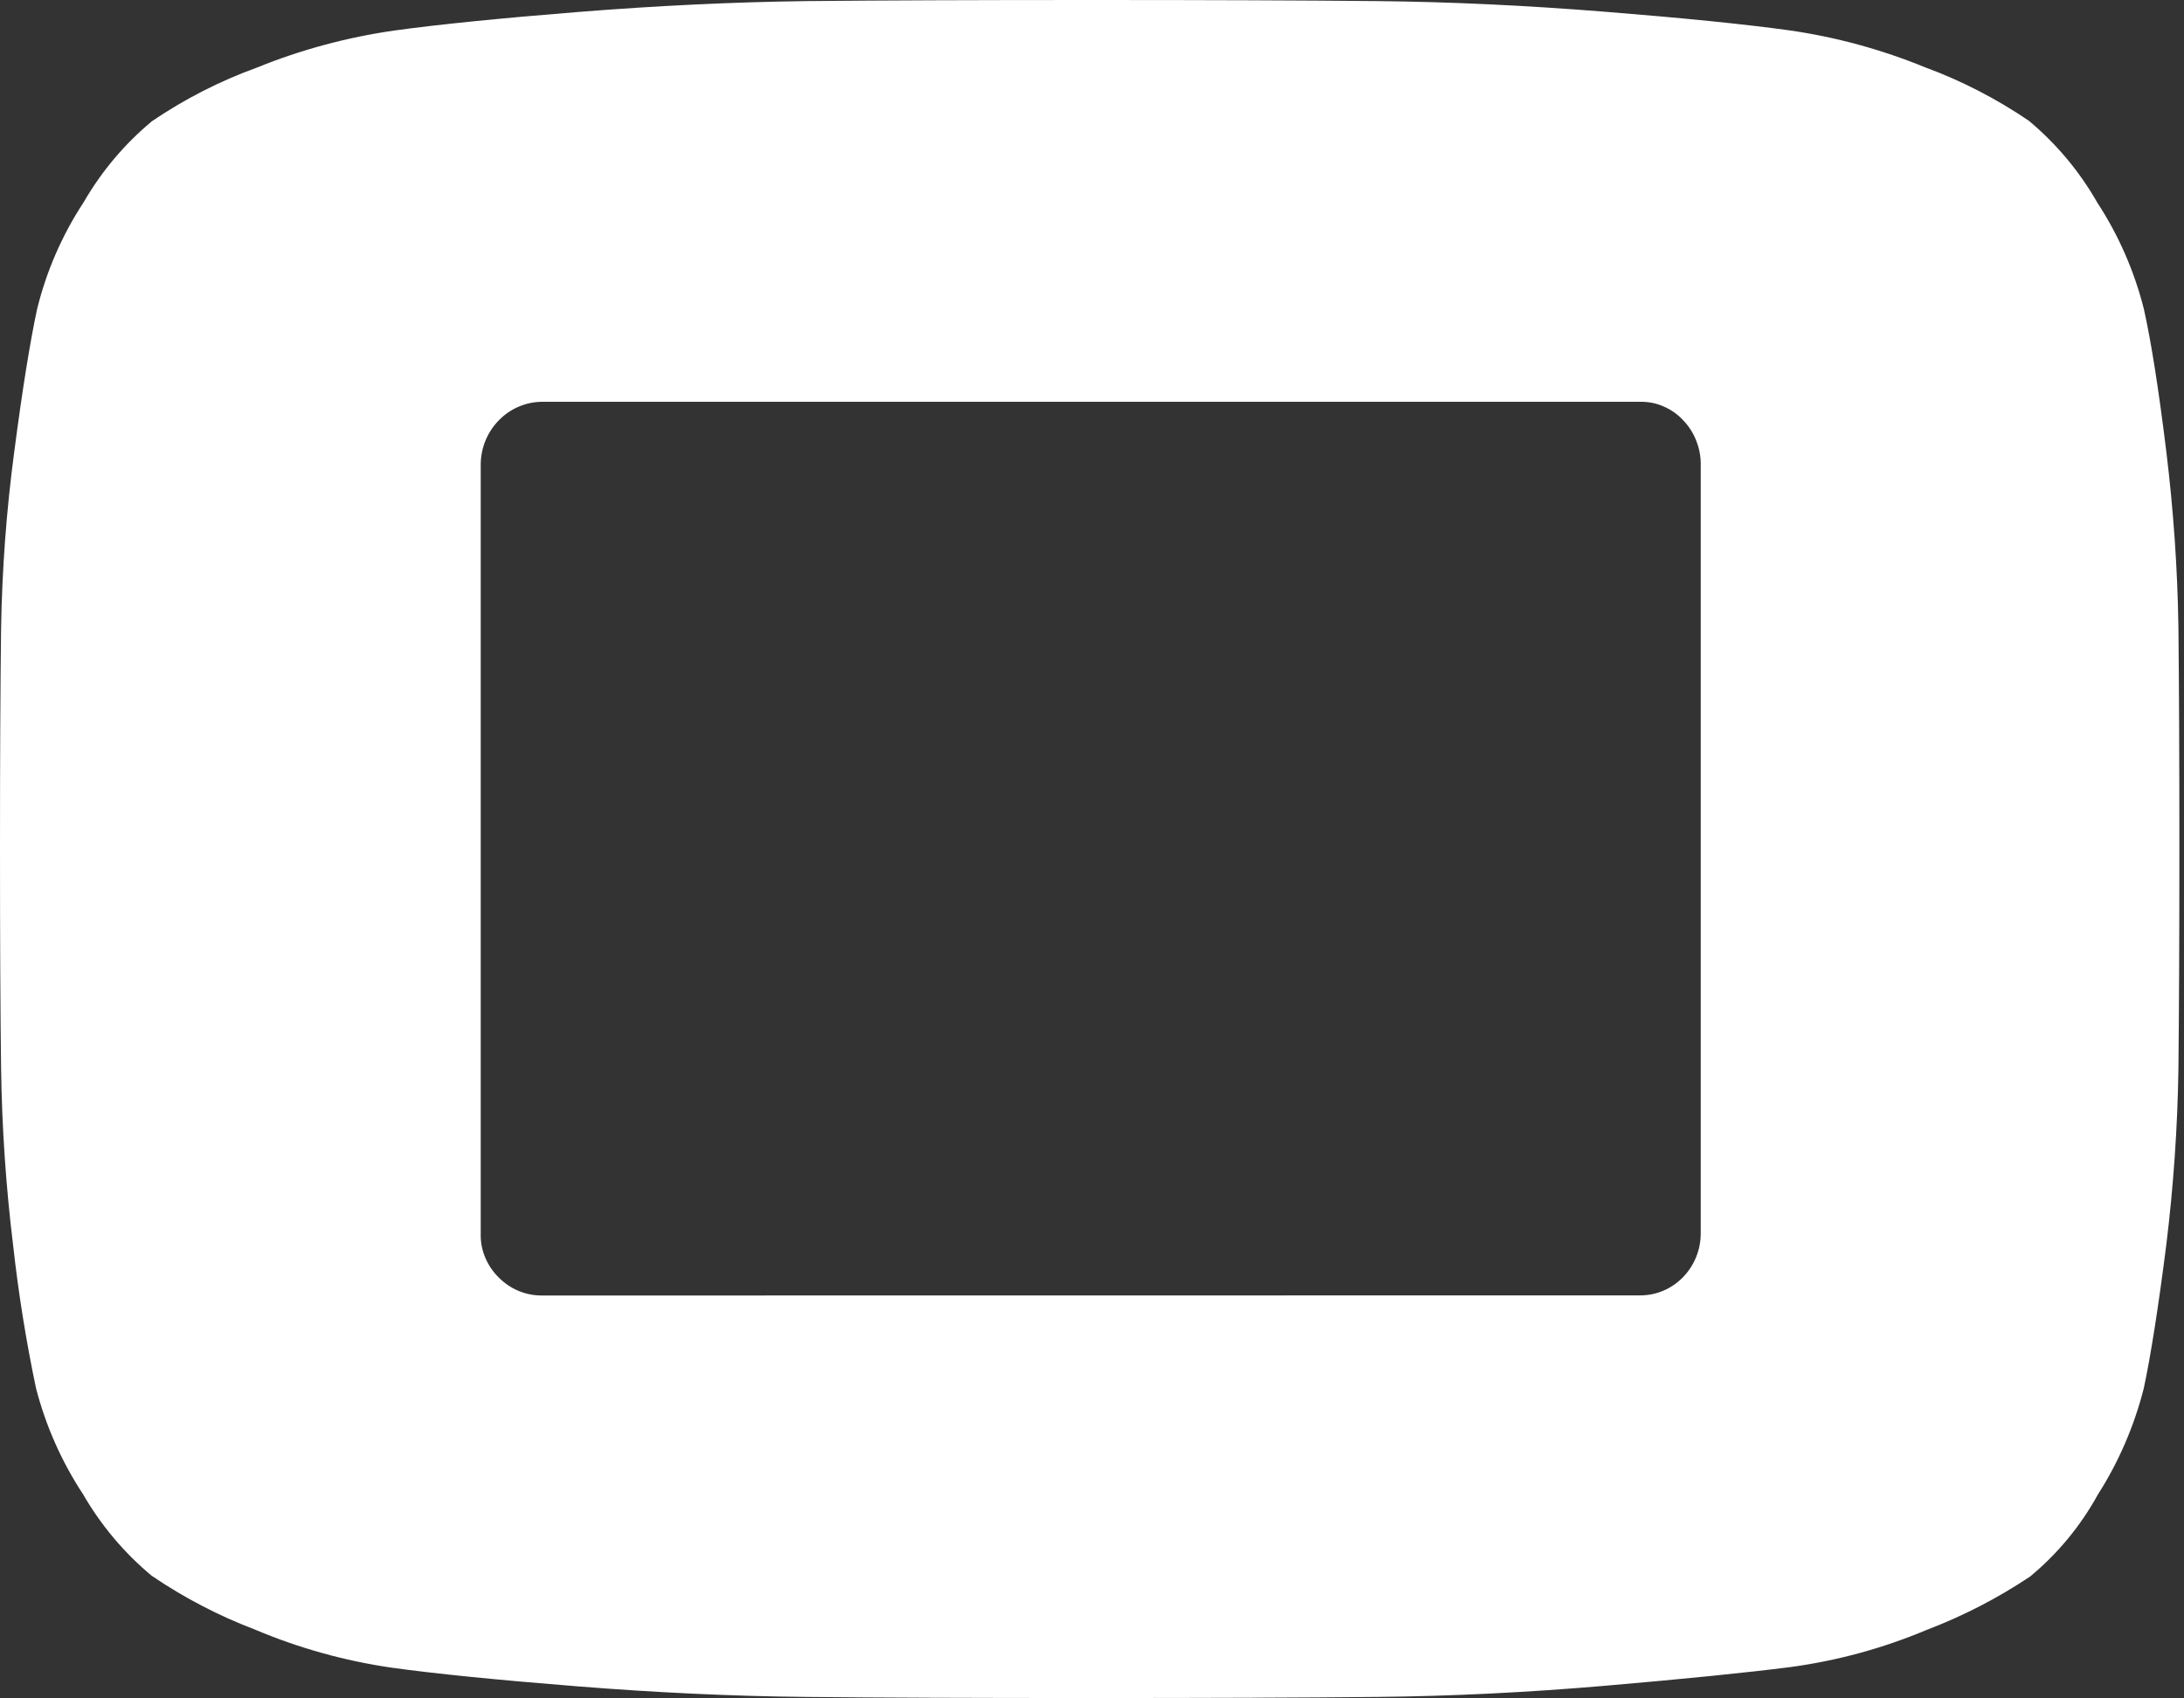 <svg width="18" height="14" viewBox="0 0 18 14" fill="none" xmlns="http://www.w3.org/2000/svg">
<rect x="0" y="0" width="18" height="14" fill="#333333" stroke="none"/>
<path d="M6.645 0.009C7.252 0.003 8.037 0 9 0C9.962 0 10.745 0.003 11.35 0.009C11.954 0.015 12.581 0.045 13.231 0.097C13.881 0.149 14.386 0.2 14.746 0.25C15.131 0.305 15.508 0.408 15.869 0.556C16.17 0.667 16.456 0.815 16.722 0.996C16.948 1.185 17.139 1.413 17.286 1.671C17.461 1.939 17.59 2.234 17.669 2.546C17.729 2.814 17.791 3.206 17.854 3.721C17.913 4.204 17.947 4.689 17.954 5.174C17.959 5.628 17.962 6.234 17.962 6.993C17.962 7.752 17.959 8.357 17.954 8.809C17.947 9.295 17.913 9.78 17.854 10.262C17.788 10.781 17.726 11.174 17.669 11.442C17.59 11.754 17.462 12.051 17.29 12.32C17.147 12.58 16.957 12.809 16.731 12.996C16.463 13.175 16.177 13.322 15.878 13.436C15.518 13.587 15.141 13.69 14.755 13.742C14.394 13.788 13.889 13.839 13.24 13.895C12.591 13.951 11.96 13.982 11.35 13.988C10.742 13.994 9.957 13.997 8.995 13.997C8.032 13.997 7.247 13.994 6.64 13.988C6.032 13.982 5.402 13.952 4.75 13.9C4.097 13.848 3.59 13.797 3.229 13.747C2.842 13.691 2.464 13.586 2.102 13.433C1.802 13.319 1.516 13.17 1.25 12.989C1.024 12.801 0.833 12.574 0.685 12.318C0.509 12.051 0.378 11.756 0.297 11.444C0.215 11.054 0.152 10.661 0.108 10.264C0.049 9.782 0.016 9.297 0.009 8.811C0.003 8.358 0 7.752 0 6.993C0 6.234 0.003 5.629 0.009 5.18C0.017 4.693 0.053 4.208 0.117 3.727C0.184 3.214 0.247 2.821 0.306 2.547C0.383 2.233 0.513 1.936 0.689 1.668C0.837 1.412 1.028 1.185 1.254 0.998C1.522 0.816 1.812 0.668 2.115 0.558C2.479 0.41 2.859 0.308 3.247 0.252C3.608 0.202 4.113 0.151 4.762 0.099C5.412 0.047 6.039 0.017 6.645 0.009ZM13.519 10.678C13.651 10.678 13.778 10.624 13.871 10.528C13.964 10.432 14.017 10.303 14.017 10.167V3.831C14.018 3.763 14.005 3.696 13.98 3.633C13.956 3.57 13.919 3.513 13.873 3.465C13.828 3.416 13.773 3.377 13.712 3.351C13.652 3.324 13.586 3.311 13.52 3.312H4.467C4.333 3.313 4.205 3.368 4.111 3.465C4.016 3.562 3.962 3.693 3.962 3.831V10.169C3.96 10.237 3.973 10.304 3.999 10.366C4.025 10.428 4.063 10.484 4.111 10.531C4.158 10.578 4.213 10.616 4.274 10.641C4.336 10.667 4.401 10.679 4.467 10.679L13.519 10.678Z" fill="white"/>
</svg>
